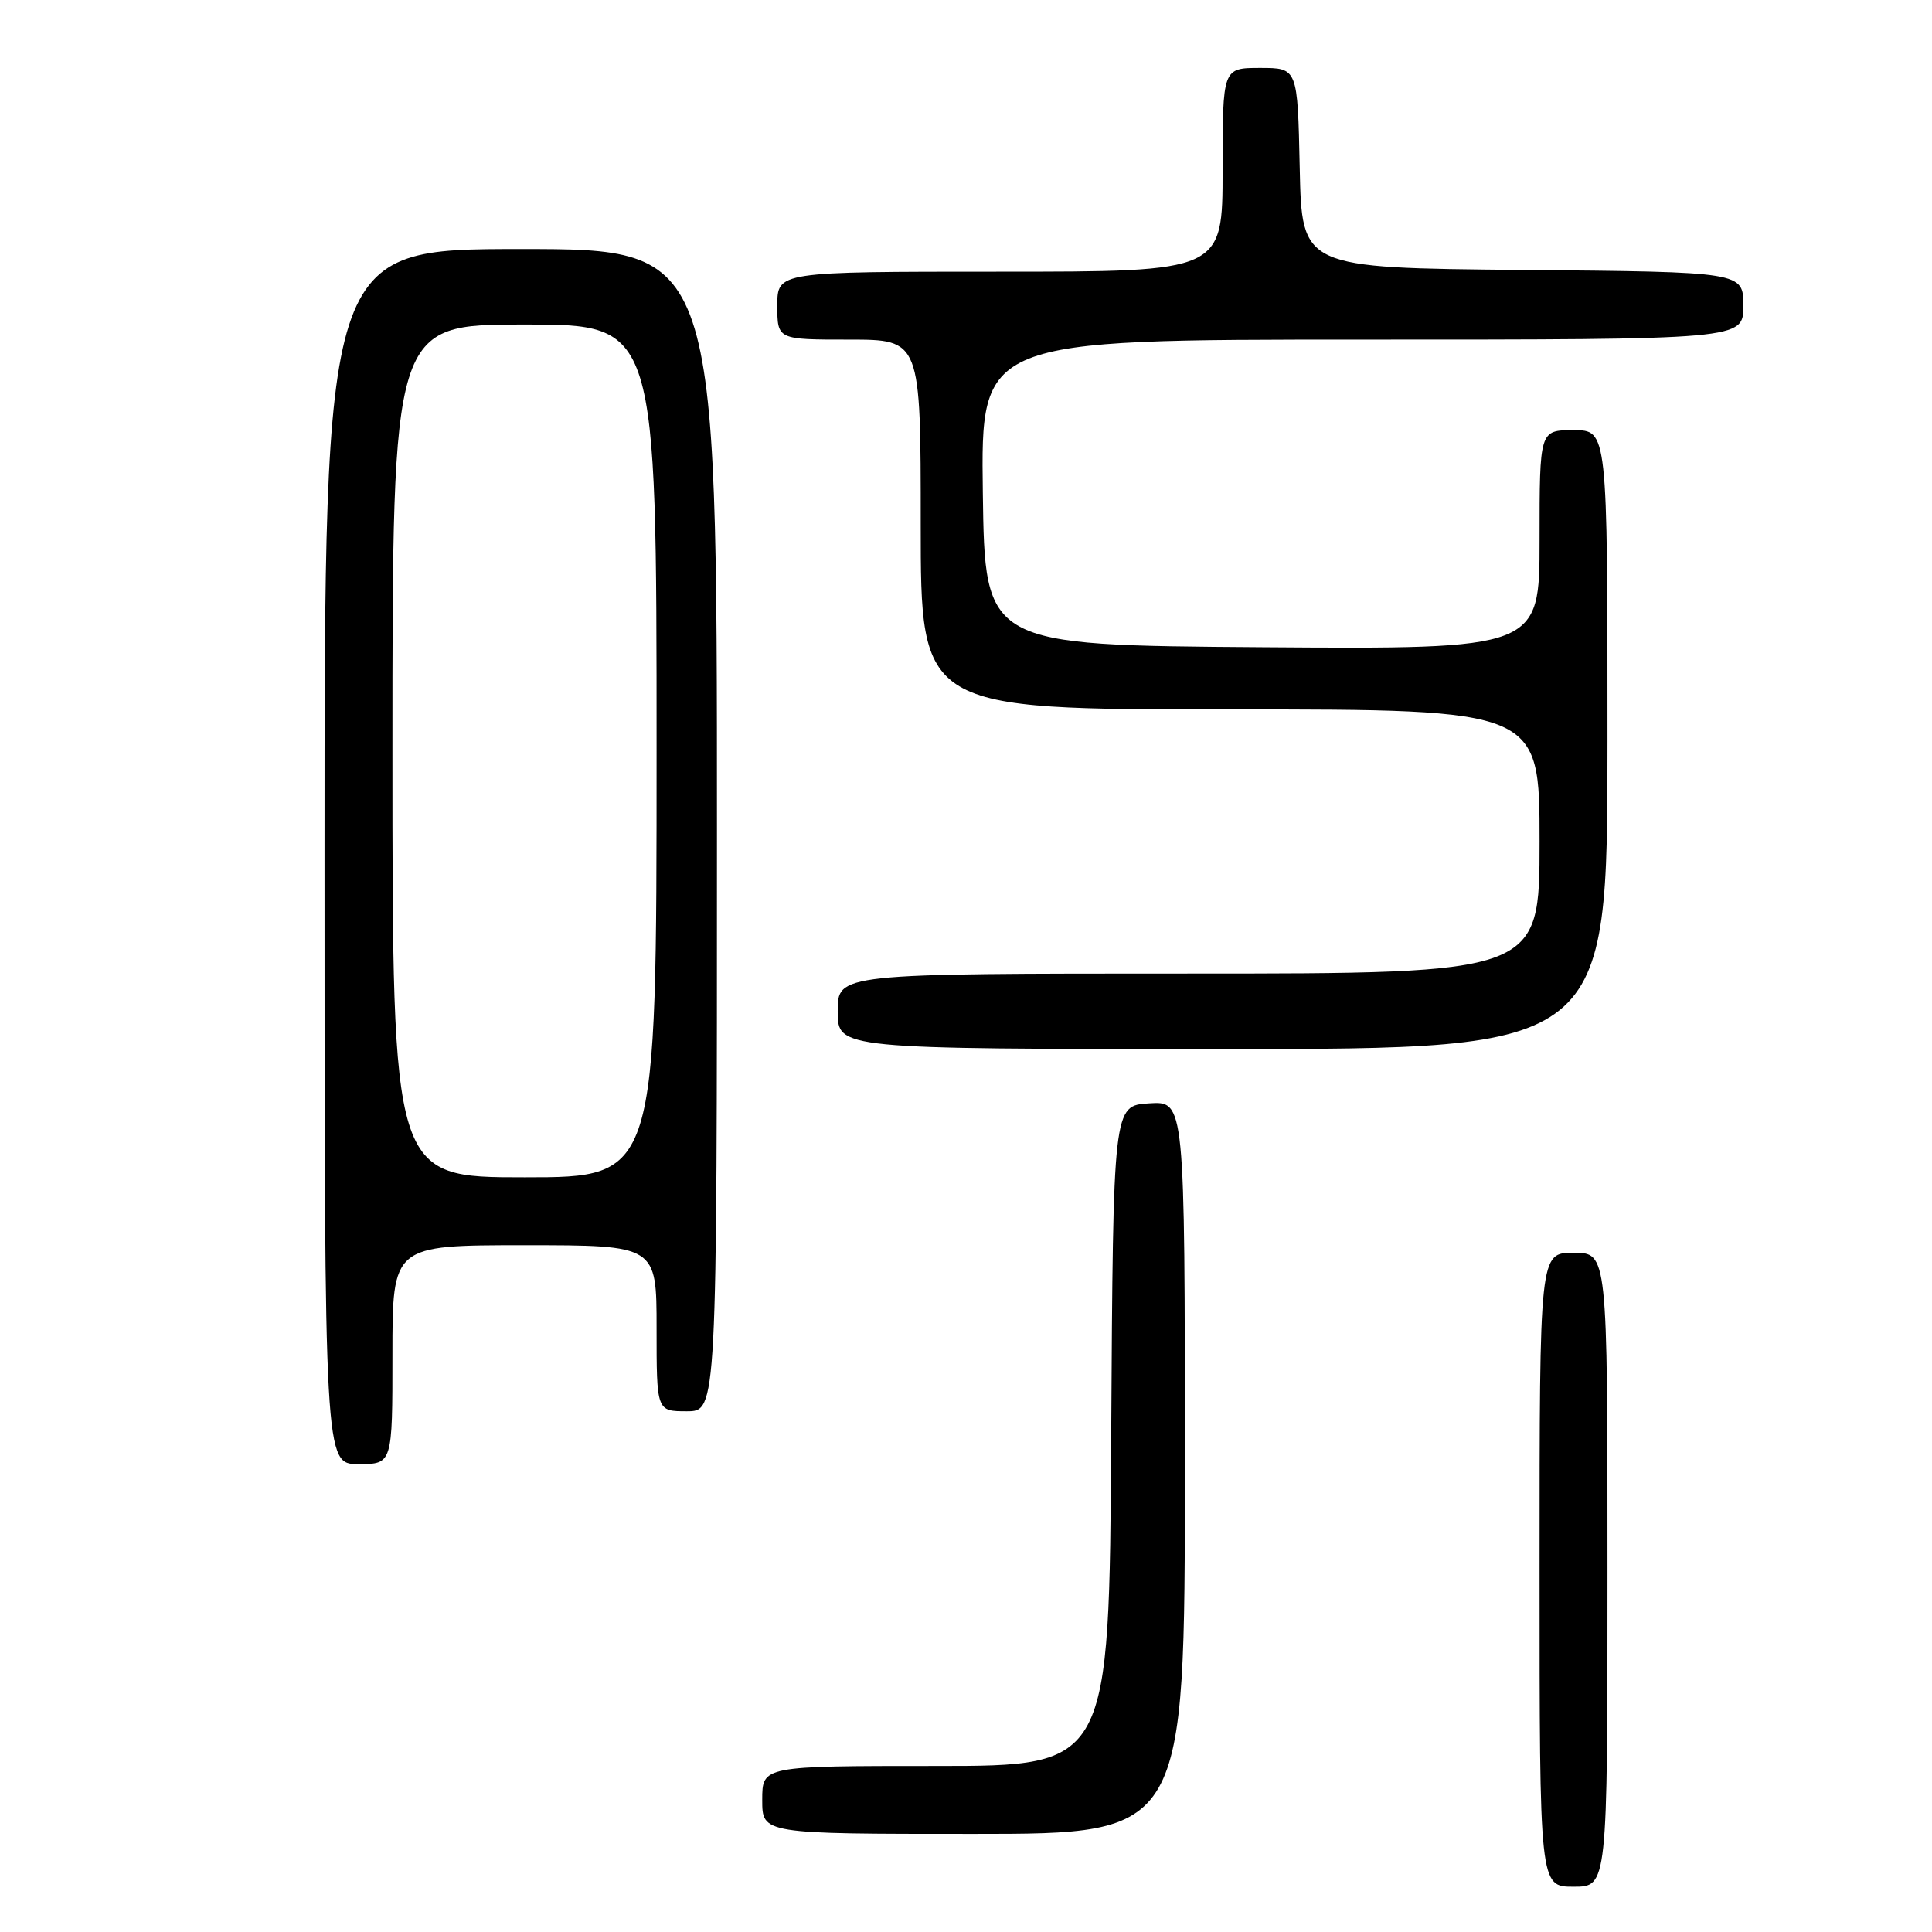 <?xml version="1.0" encoding="UTF-8" standalone="no"?>
<!DOCTYPE svg PUBLIC "-//W3C//DTD SVG 1.1//EN" "http://www.w3.org/Graphics/SVG/1.1/DTD/svg11.dtd" >
<svg xmlns="http://www.w3.org/2000/svg" xmlns:xlink="http://www.w3.org/1999/xlink" version="1.1" viewBox="0 0 256 256">
 <g >
 <path fill="currentColor"
d=" M 213.00 208.00 C 213.00 166.00 213.00 166.00 208.50 166.00 C 204.00 166.00 204.00 166.00 204.00 208.00 C 204.00 250.00 204.00 250.00 208.50 250.00 C 213.00 250.00 213.00 250.00 213.00 208.00 Z  M 157.00 194.45 C 157.00 145.89 157.00 145.89 152.25 146.20 C 147.50 146.50 147.50 146.50 147.24 190.25 C 146.98 234.00 146.98 234.00 123.99 234.00 C 101.00 234.00 101.00 234.00 101.00 238.50 C 101.00 243.00 101.00 243.00 129.00 243.00 C 157.00 243.00 157.00 243.00 157.00 194.45 Z  M 52.00 179.50 C 52.00 165.00 52.00 165.00 69.50 165.00 C 87.00 165.00 87.00 165.00 87.00 176.00 C 87.00 187.00 87.00 187.00 91.00 187.00 C 95.00 187.00 95.00 187.00 95.00 110.00 C 95.00 33.00 95.00 33.00 69.00 33.00 C 43.00 33.00 43.00 33.00 43.00 113.50 C 43.00 194.00 43.00 194.00 47.50 194.00 C 52.00 194.00 52.00 194.00 52.00 179.50 Z  M 213.00 98.00 C 213.00 57.00 213.00 57.00 208.50 57.00 C 204.00 57.00 204.00 57.00 204.00 71.51 C 204.00 86.02 204.00 86.02 167.25 85.76 C 130.50 85.50 130.50 85.50 130.23 65.25 C 129.96 45.00 129.96 45.00 180.48 45.00 C 231.00 45.00 231.00 45.00 231.00 40.52 C 231.00 36.03 231.00 36.03 201.75 35.77 C 172.50 35.50 172.50 35.50 172.22 22.25 C 171.94 9.00 171.94 9.00 166.97 9.00 C 162.00 9.00 162.00 9.00 162.00 22.50 C 162.00 36.00 162.00 36.00 132.50 36.00 C 103.00 36.00 103.00 36.00 103.00 40.50 C 103.00 45.00 103.00 45.00 112.50 45.00 C 122.00 45.00 122.00 45.00 122.00 69.50 C 122.00 94.00 122.00 94.00 163.00 94.00 C 204.00 94.00 204.00 94.00 204.00 111.50 C 204.00 129.00 204.00 129.00 157.50 129.00 C 111.00 129.00 111.00 129.00 111.00 134.00 C 111.00 139.00 111.00 139.00 162.00 139.00 C 213.00 139.00 213.00 139.00 213.00 98.00 Z  M 52.00 99.50 C 52.00 43.00 52.00 43.00 69.50 43.00 C 87.00 43.00 87.00 43.00 87.00 99.50 C 87.00 156.00 87.00 156.00 69.50 156.00 C 52.00 156.00 52.00 156.00 52.00 99.50 Z "/>
</g>
</svg>